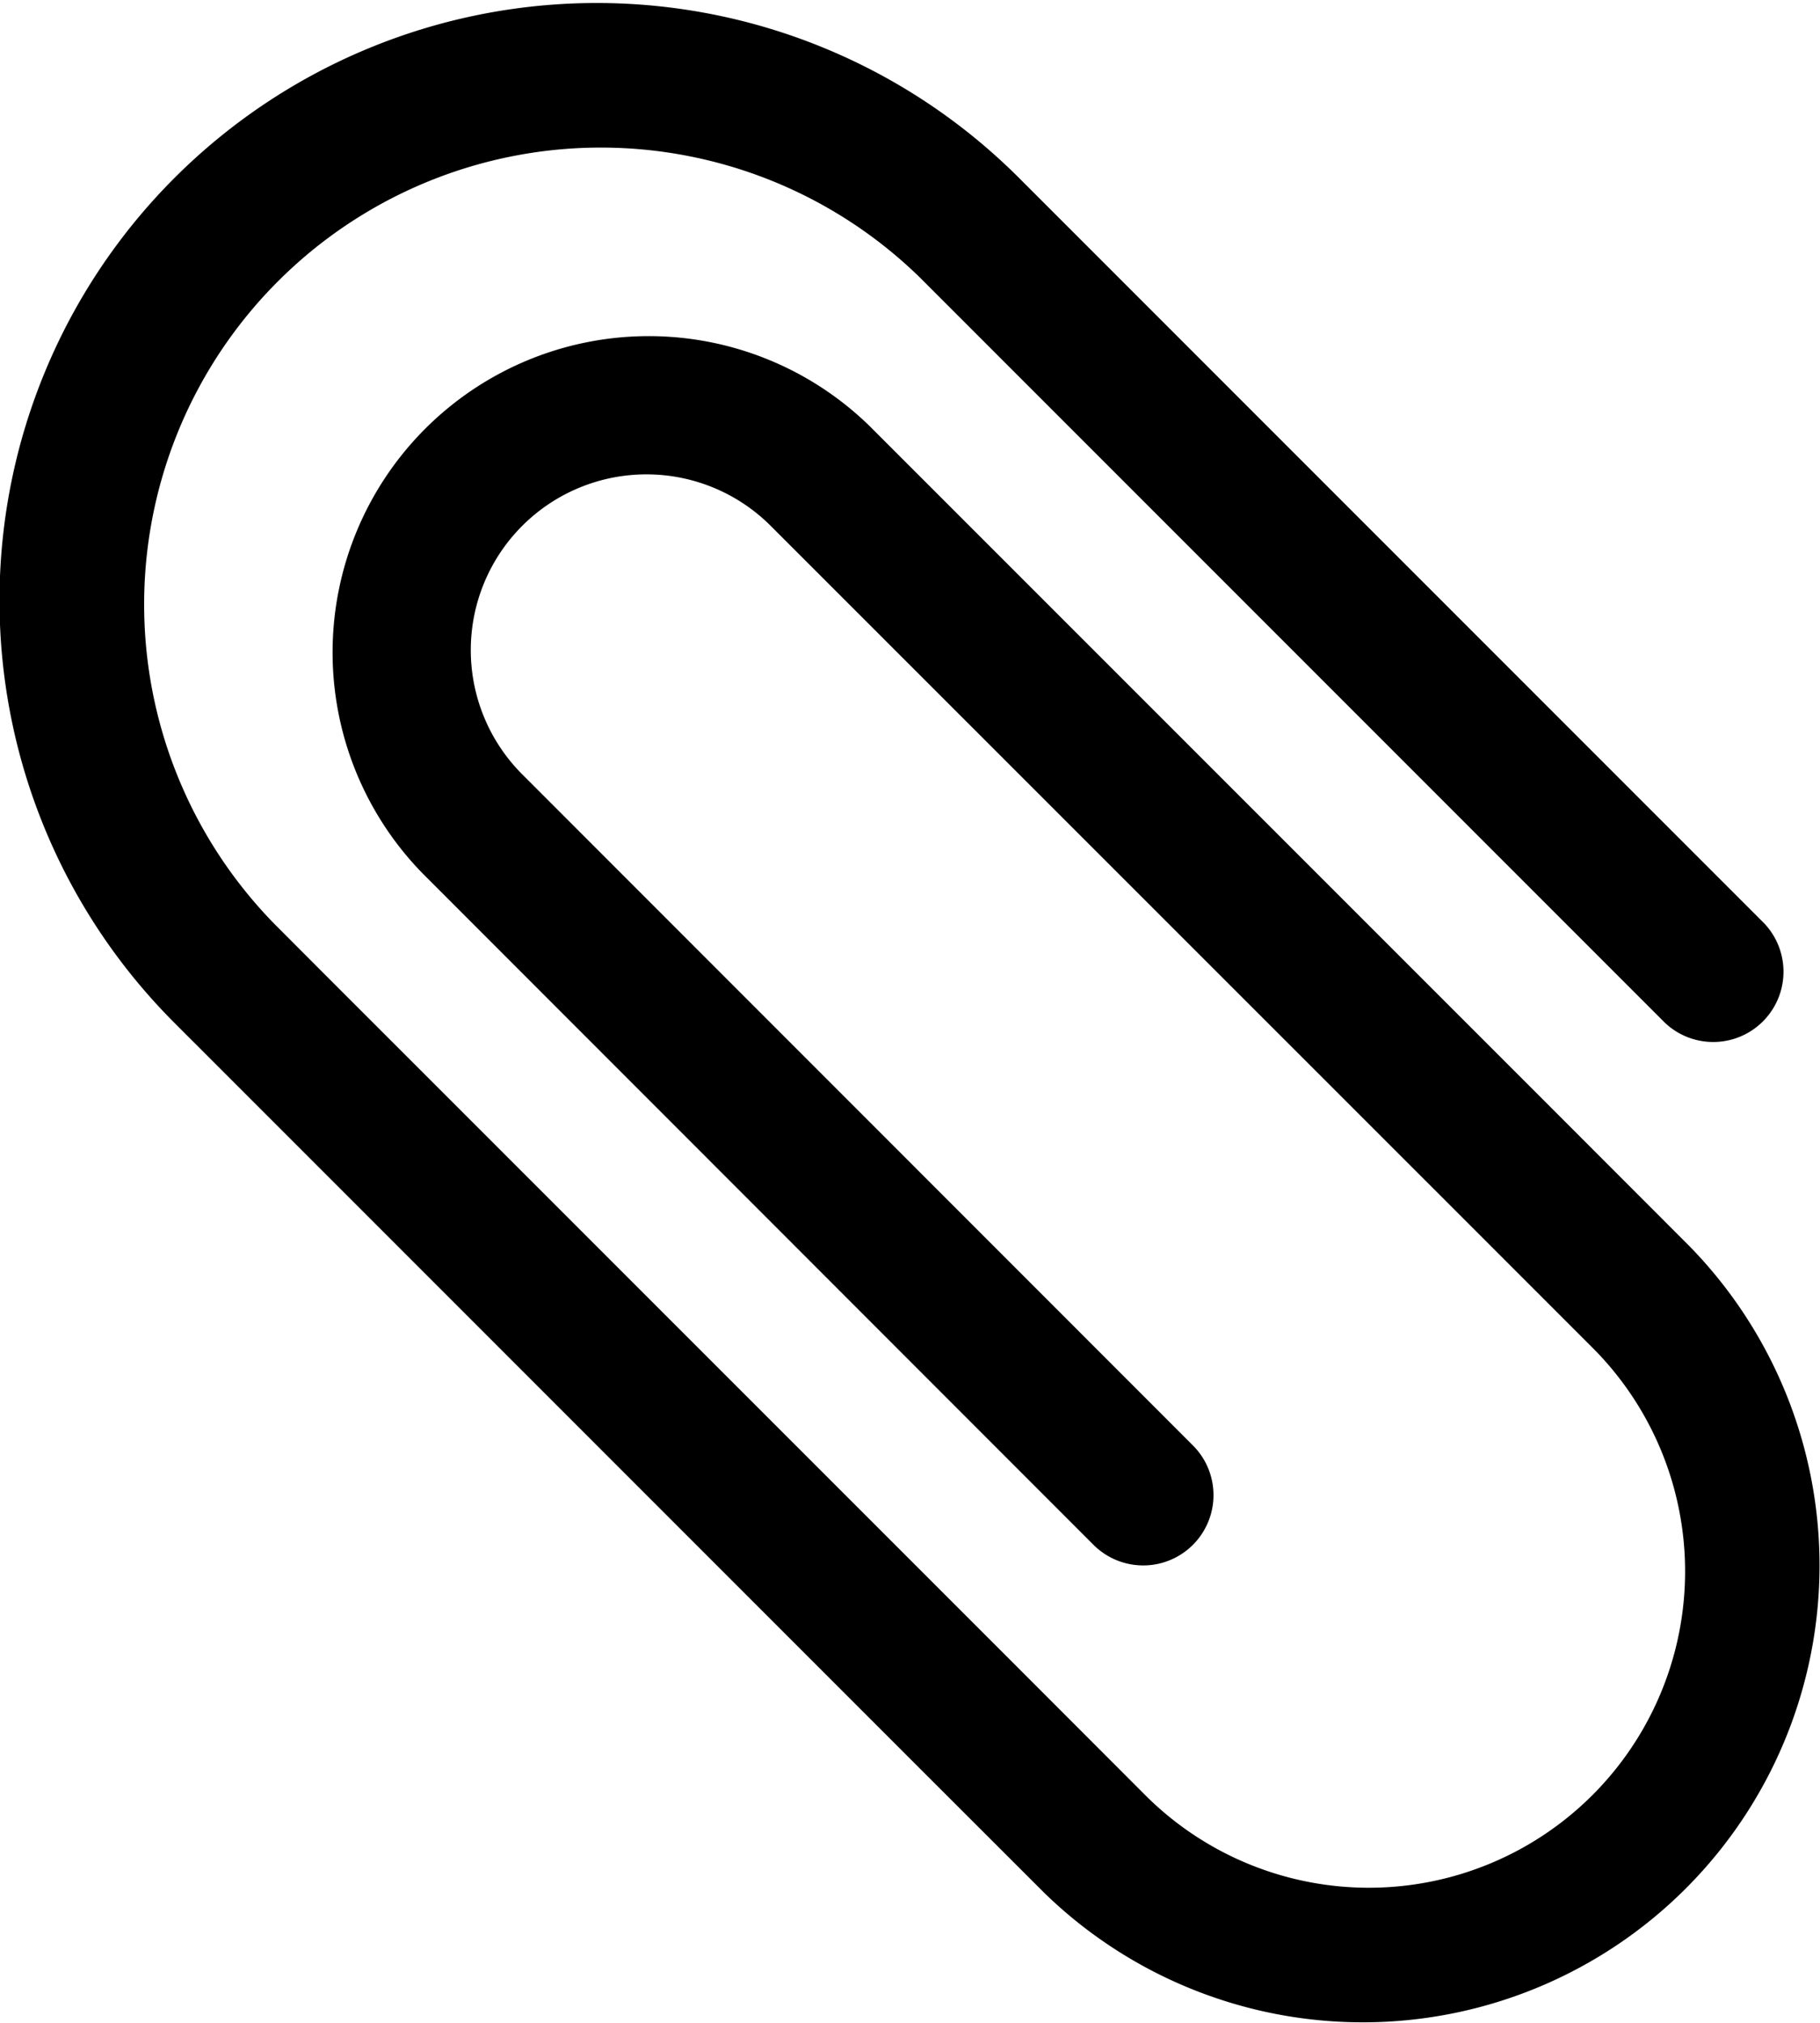 <svg xmlns="http://www.w3.org/2000/svg" width="18" height="20" viewBox="0 0 18 20">
    <path fill="#000" fill-rule="nonzero" d="M16.712 12.324l-1.474-1.475-6.634-6.633a3.127 3.127 0 0 0-4.422 4.422l6.633 6.636a.695.695 0 1 0 .983-.983L5.165 7.656a1.737 1.737 0 1 1 2.457-2.457l6.635 6.633 1.474 1.474a3.128 3.128 0 1 1-4.424 4.423L10.079 16.5l-6.88-6.879-.49-.491a4.517 4.517 0 0 1 6.387-6.388l7.37 7.37a.695.695 0 0 0 .983-.982l-7.37-7.37a5.906 5.906 0 0 0-8.354 8.353l7.37 7.37 1.23 1.229a4.517 4.517 0 0 0 6.387-6.388z"/>
</svg>
